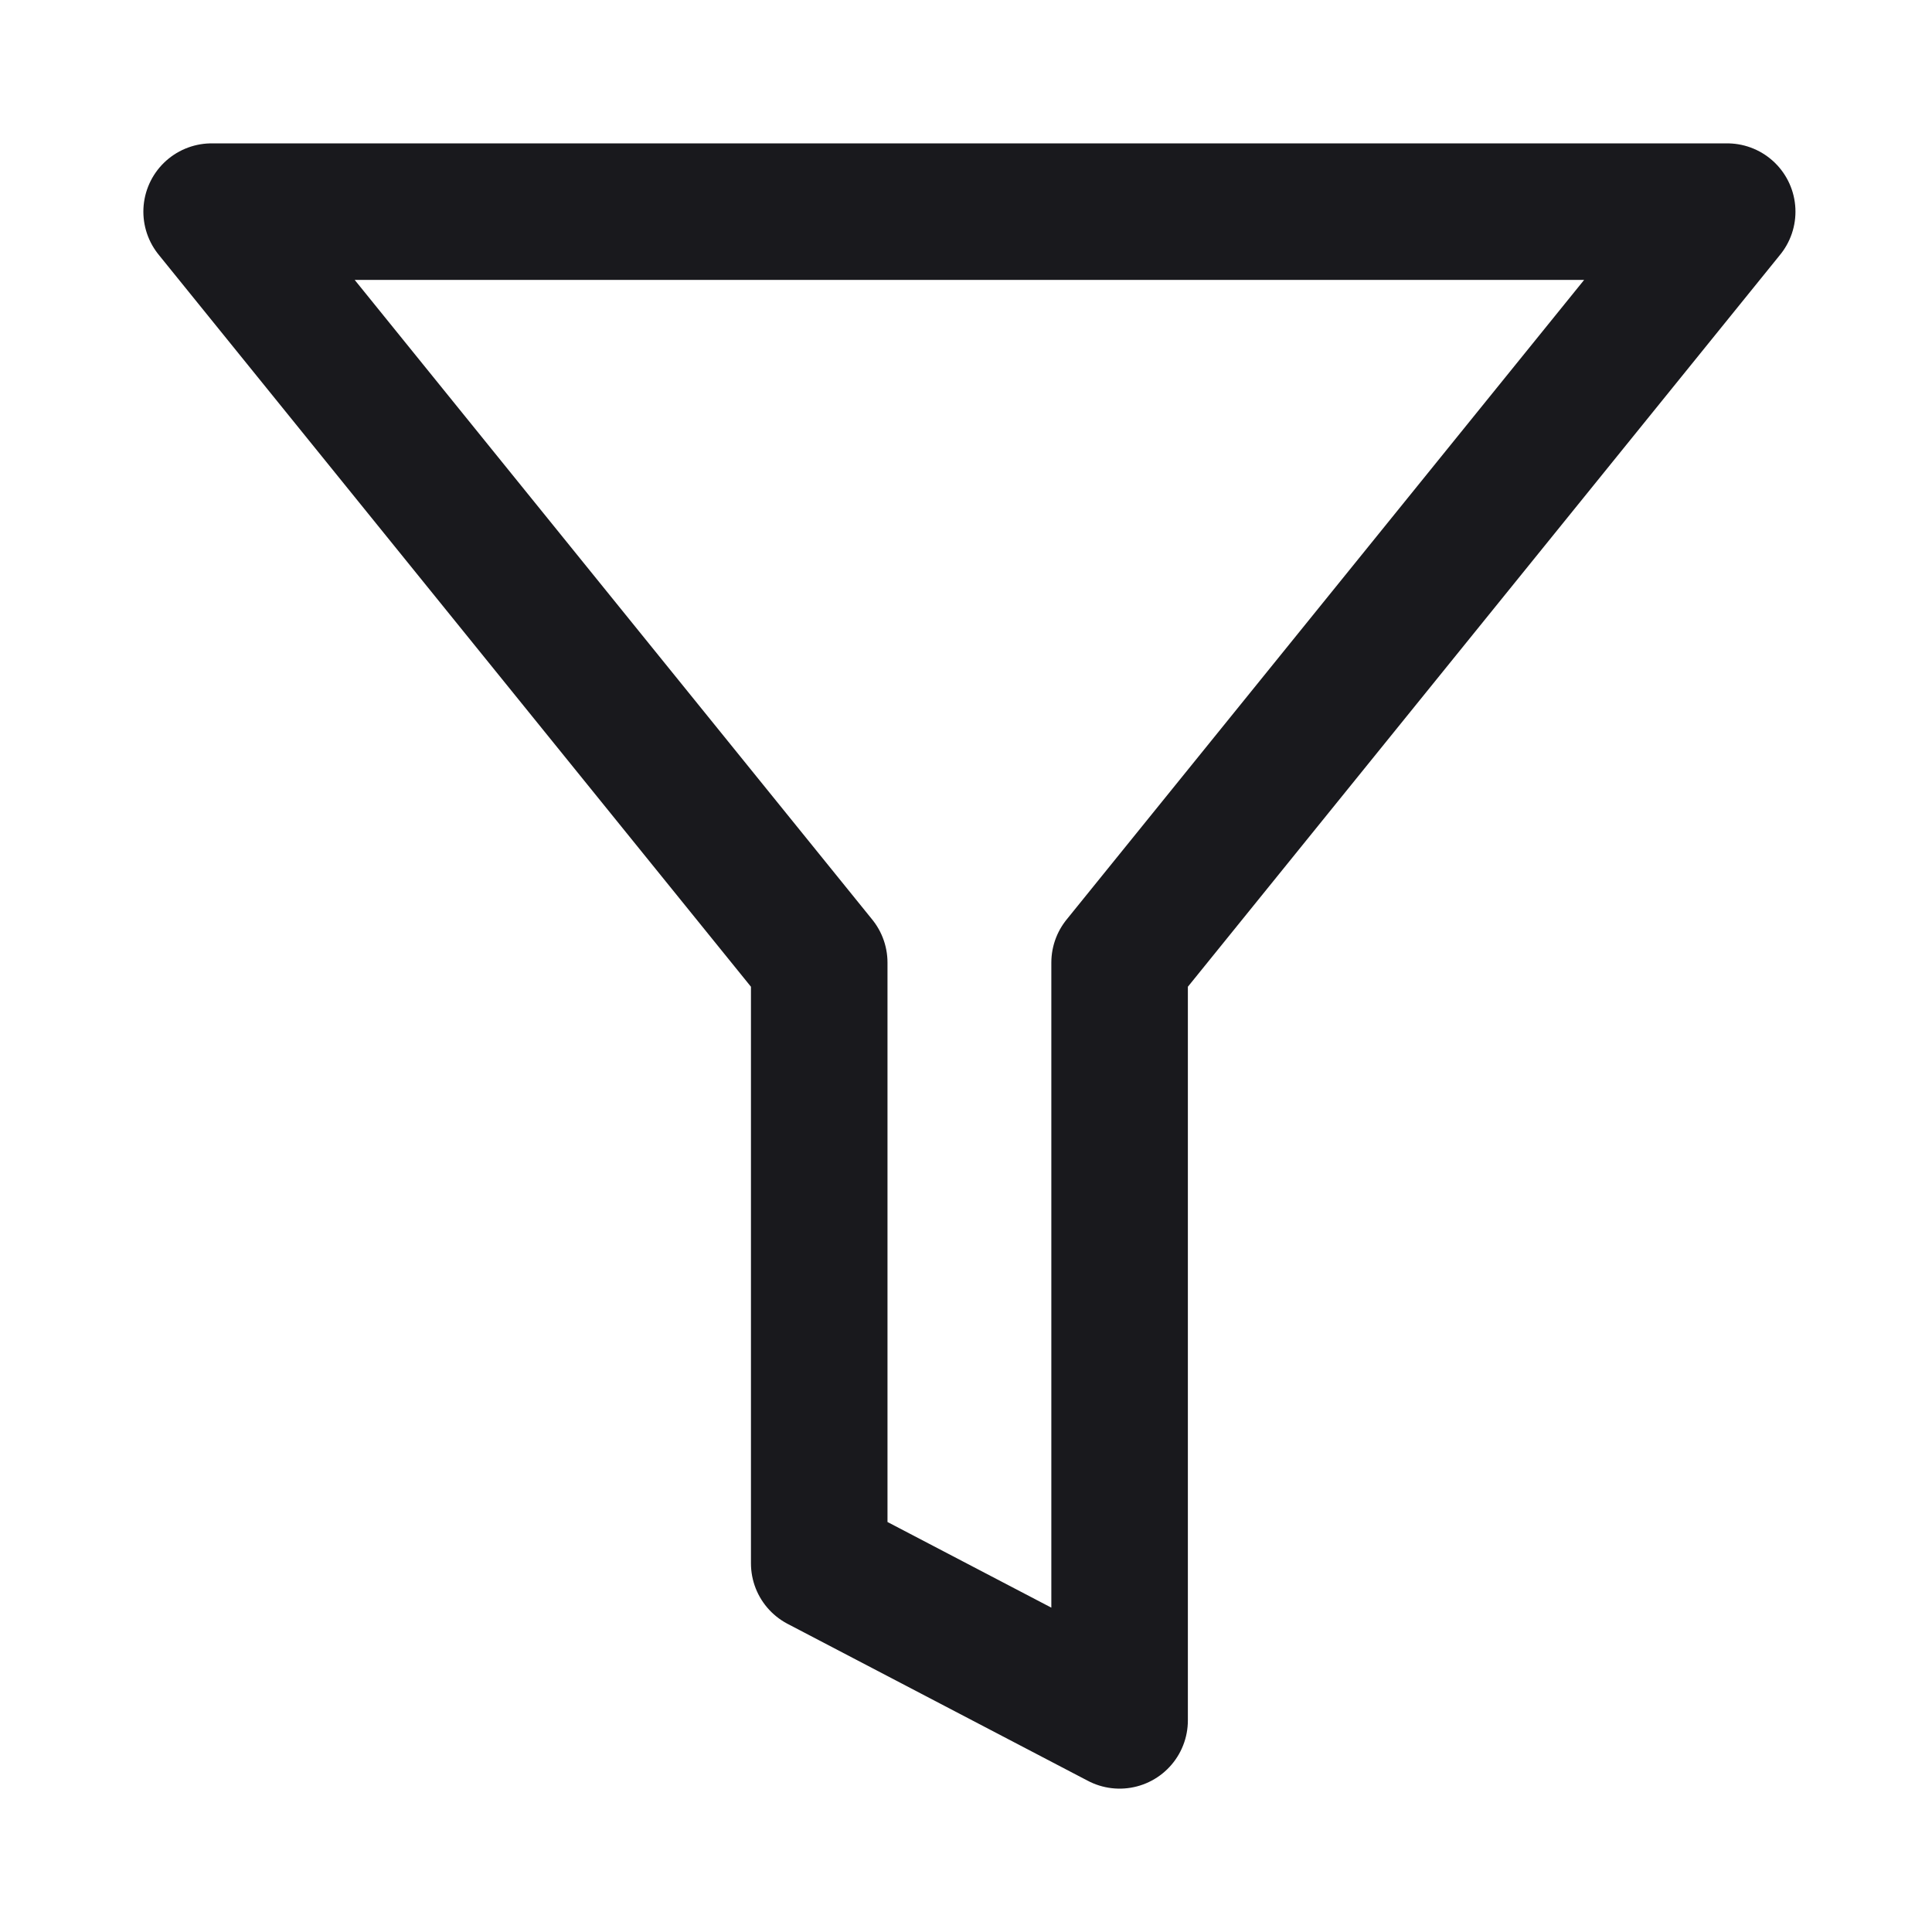 <?xml version="1.0" encoding="utf-8"?>
<!-- Generator: Adobe Illustrator 24.2.3, SVG Export Plug-In . SVG Version: 6.00 Build 0)  -->
<svg version="1.1" id="圖層_1" xmlns="http://www.w3.org/2000/svg" xmlns:xlink="http://www.w3.org/1999/xlink" x="0px" y="0px"
	 viewBox="0 0 28.3 28.3" style="enable-background:new 0 0 28.3 28.3;" xml:space="preserve">
<style type="text/css">
	.st0{fill:none;stroke:#19191D;stroke-width:2;stroke-linecap:round;stroke-linejoin:round;}
</style>
<path class="st0" d="M25.3,3.1H3.1l8.9,11v8.8l4.4,2.3V14.1L25.3,3.1z"/>
</svg>
